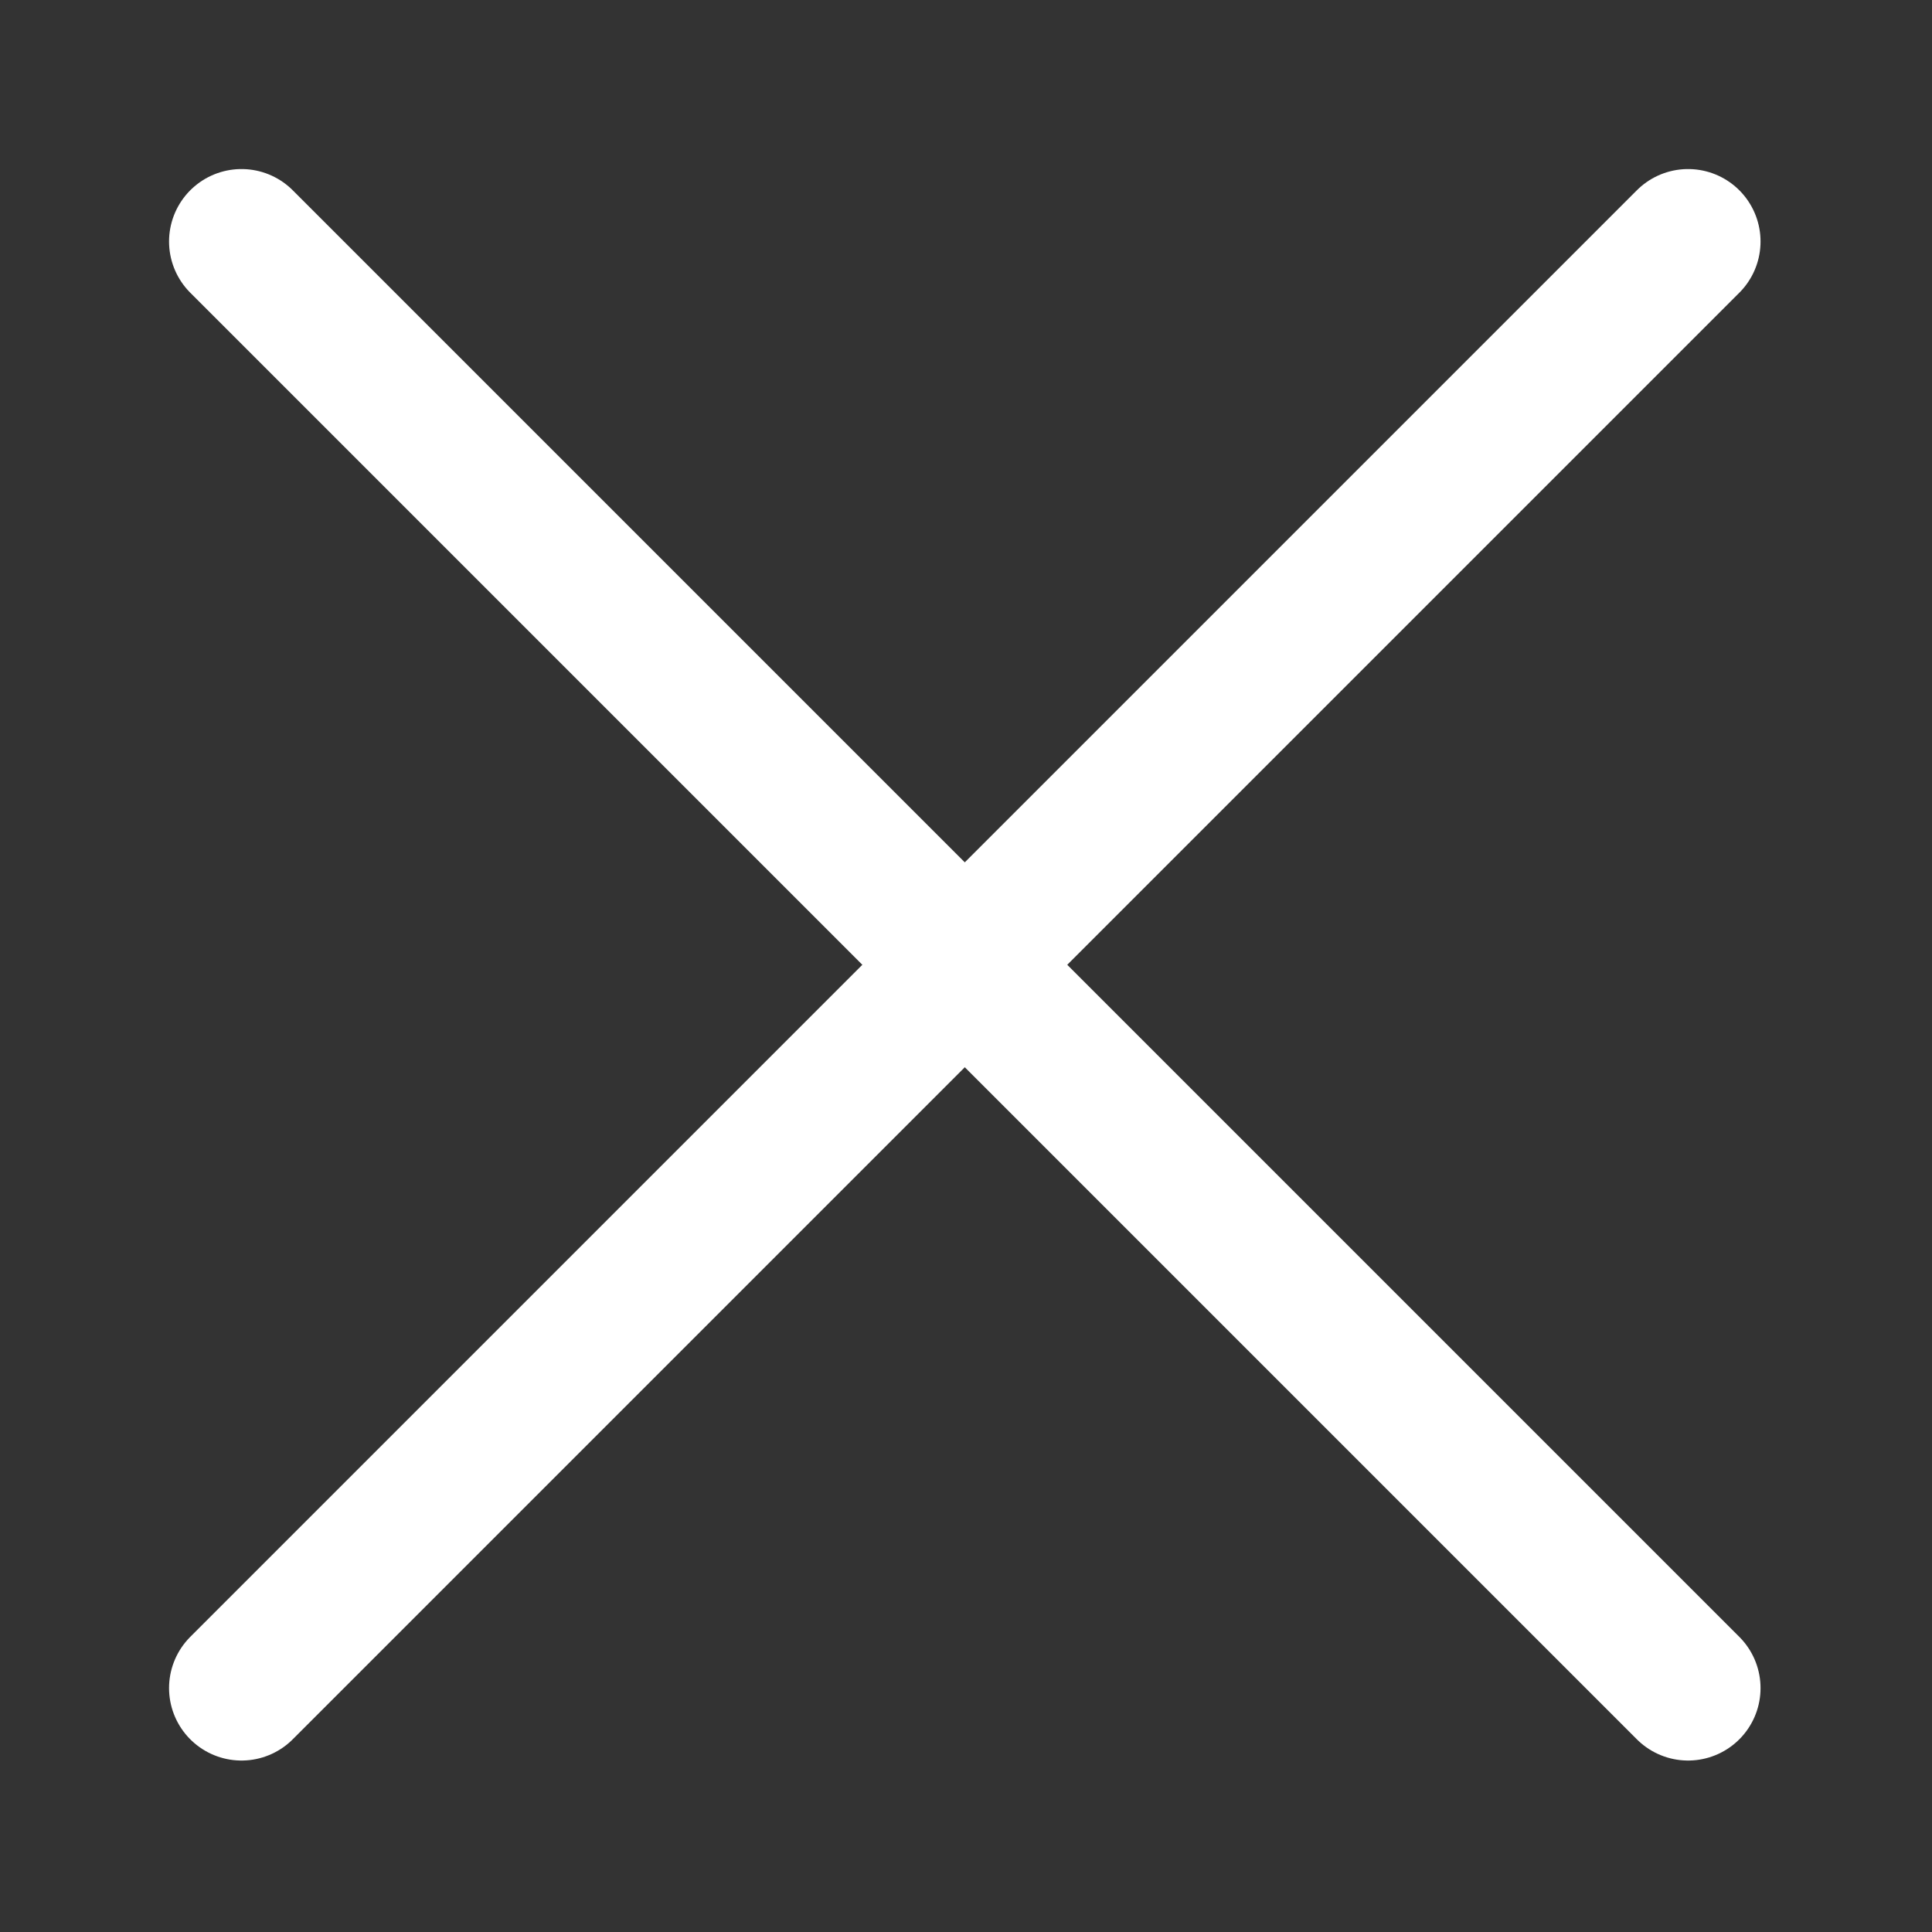 <svg width="24" height="24" viewBox="0 0 24 24" fill="none" xmlns="http://www.w3.org/2000/svg">
<rect x="0" y="0" width="24" height="24" fill="#333333" stroke="none"/>
<path d="M3 3L20.97 20.97" stroke="white" stroke-width="1.8" stroke-miterlimit="10" stroke-linecap="round"/>
<path d="M20.97 3L3 20.97" stroke="white" stroke-width="1.8" stroke-miterlimit="10" stroke-linecap="round"/>
</svg>
